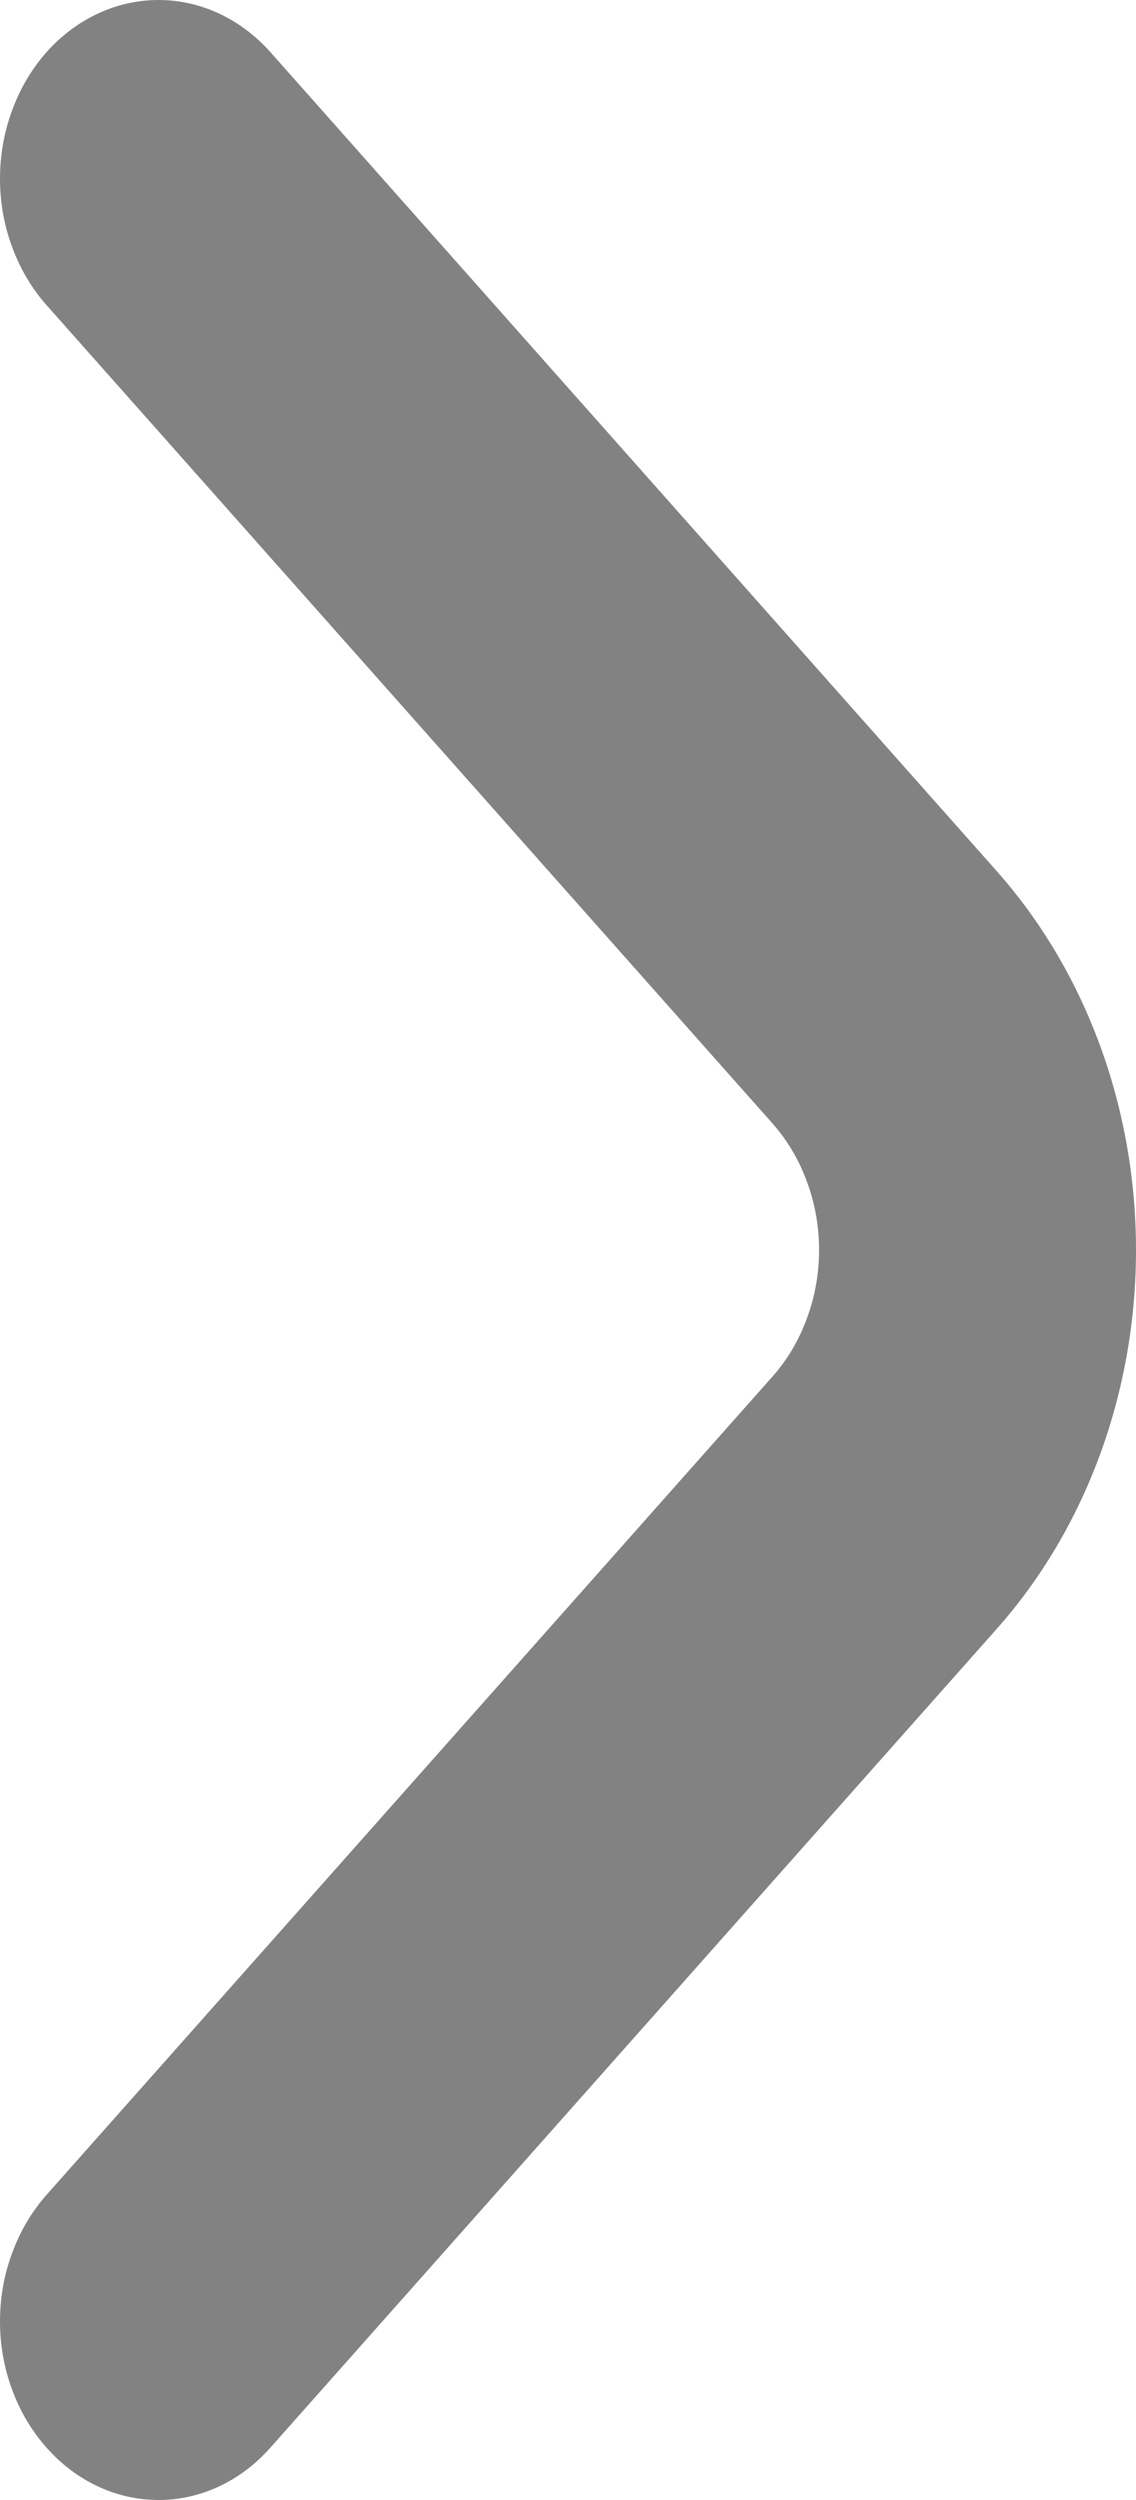 <svg width="5" height="11" viewBox="0 0 5 11" fill="none" xmlns="http://www.w3.org/2000/svg">
<path d="M0.206 0.228C0.141 0.301 0.089 0.388 0.054 0.484C0.018 0.58 -4.50991e-07 0.683 -4.46457e-07 0.786C-4.41924e-07 0.89 0.018 0.993 0.054 1.088C0.089 1.184 0.141 1.271 0.206 1.344L3.399 4.942C3.464 5.015 3.516 5.102 3.551 5.198C3.587 5.294 3.605 5.396 3.605 5.5C3.605 5.604 3.587 5.706 3.551 5.802C3.516 5.898 3.464 5.985 3.399 6.058L0.206 9.656C0.141 9.729 0.089 9.816 0.054 9.912C0.018 10.007 -3.89014e-08 10.11 -3.4368e-08 10.214C-2.98346e-08 10.318 0.018 10.42 0.054 10.516C0.089 10.612 0.141 10.698 0.206 10.771C0.337 10.918 0.513 11 0.698 11C0.882 11 1.058 10.918 1.189 10.771L4.388 7.166C4.78 6.724 5 6.125 5 5.5C5 4.875 4.78 4.276 4.388 3.834L1.189 0.228C1.058 0.082 0.882 -3.85424e-08 0.698 -3.0493e-08C0.513 -2.24436e-08 0.337 0.082 0.206 0.228Z" fill="#828282"/>
</svg>
